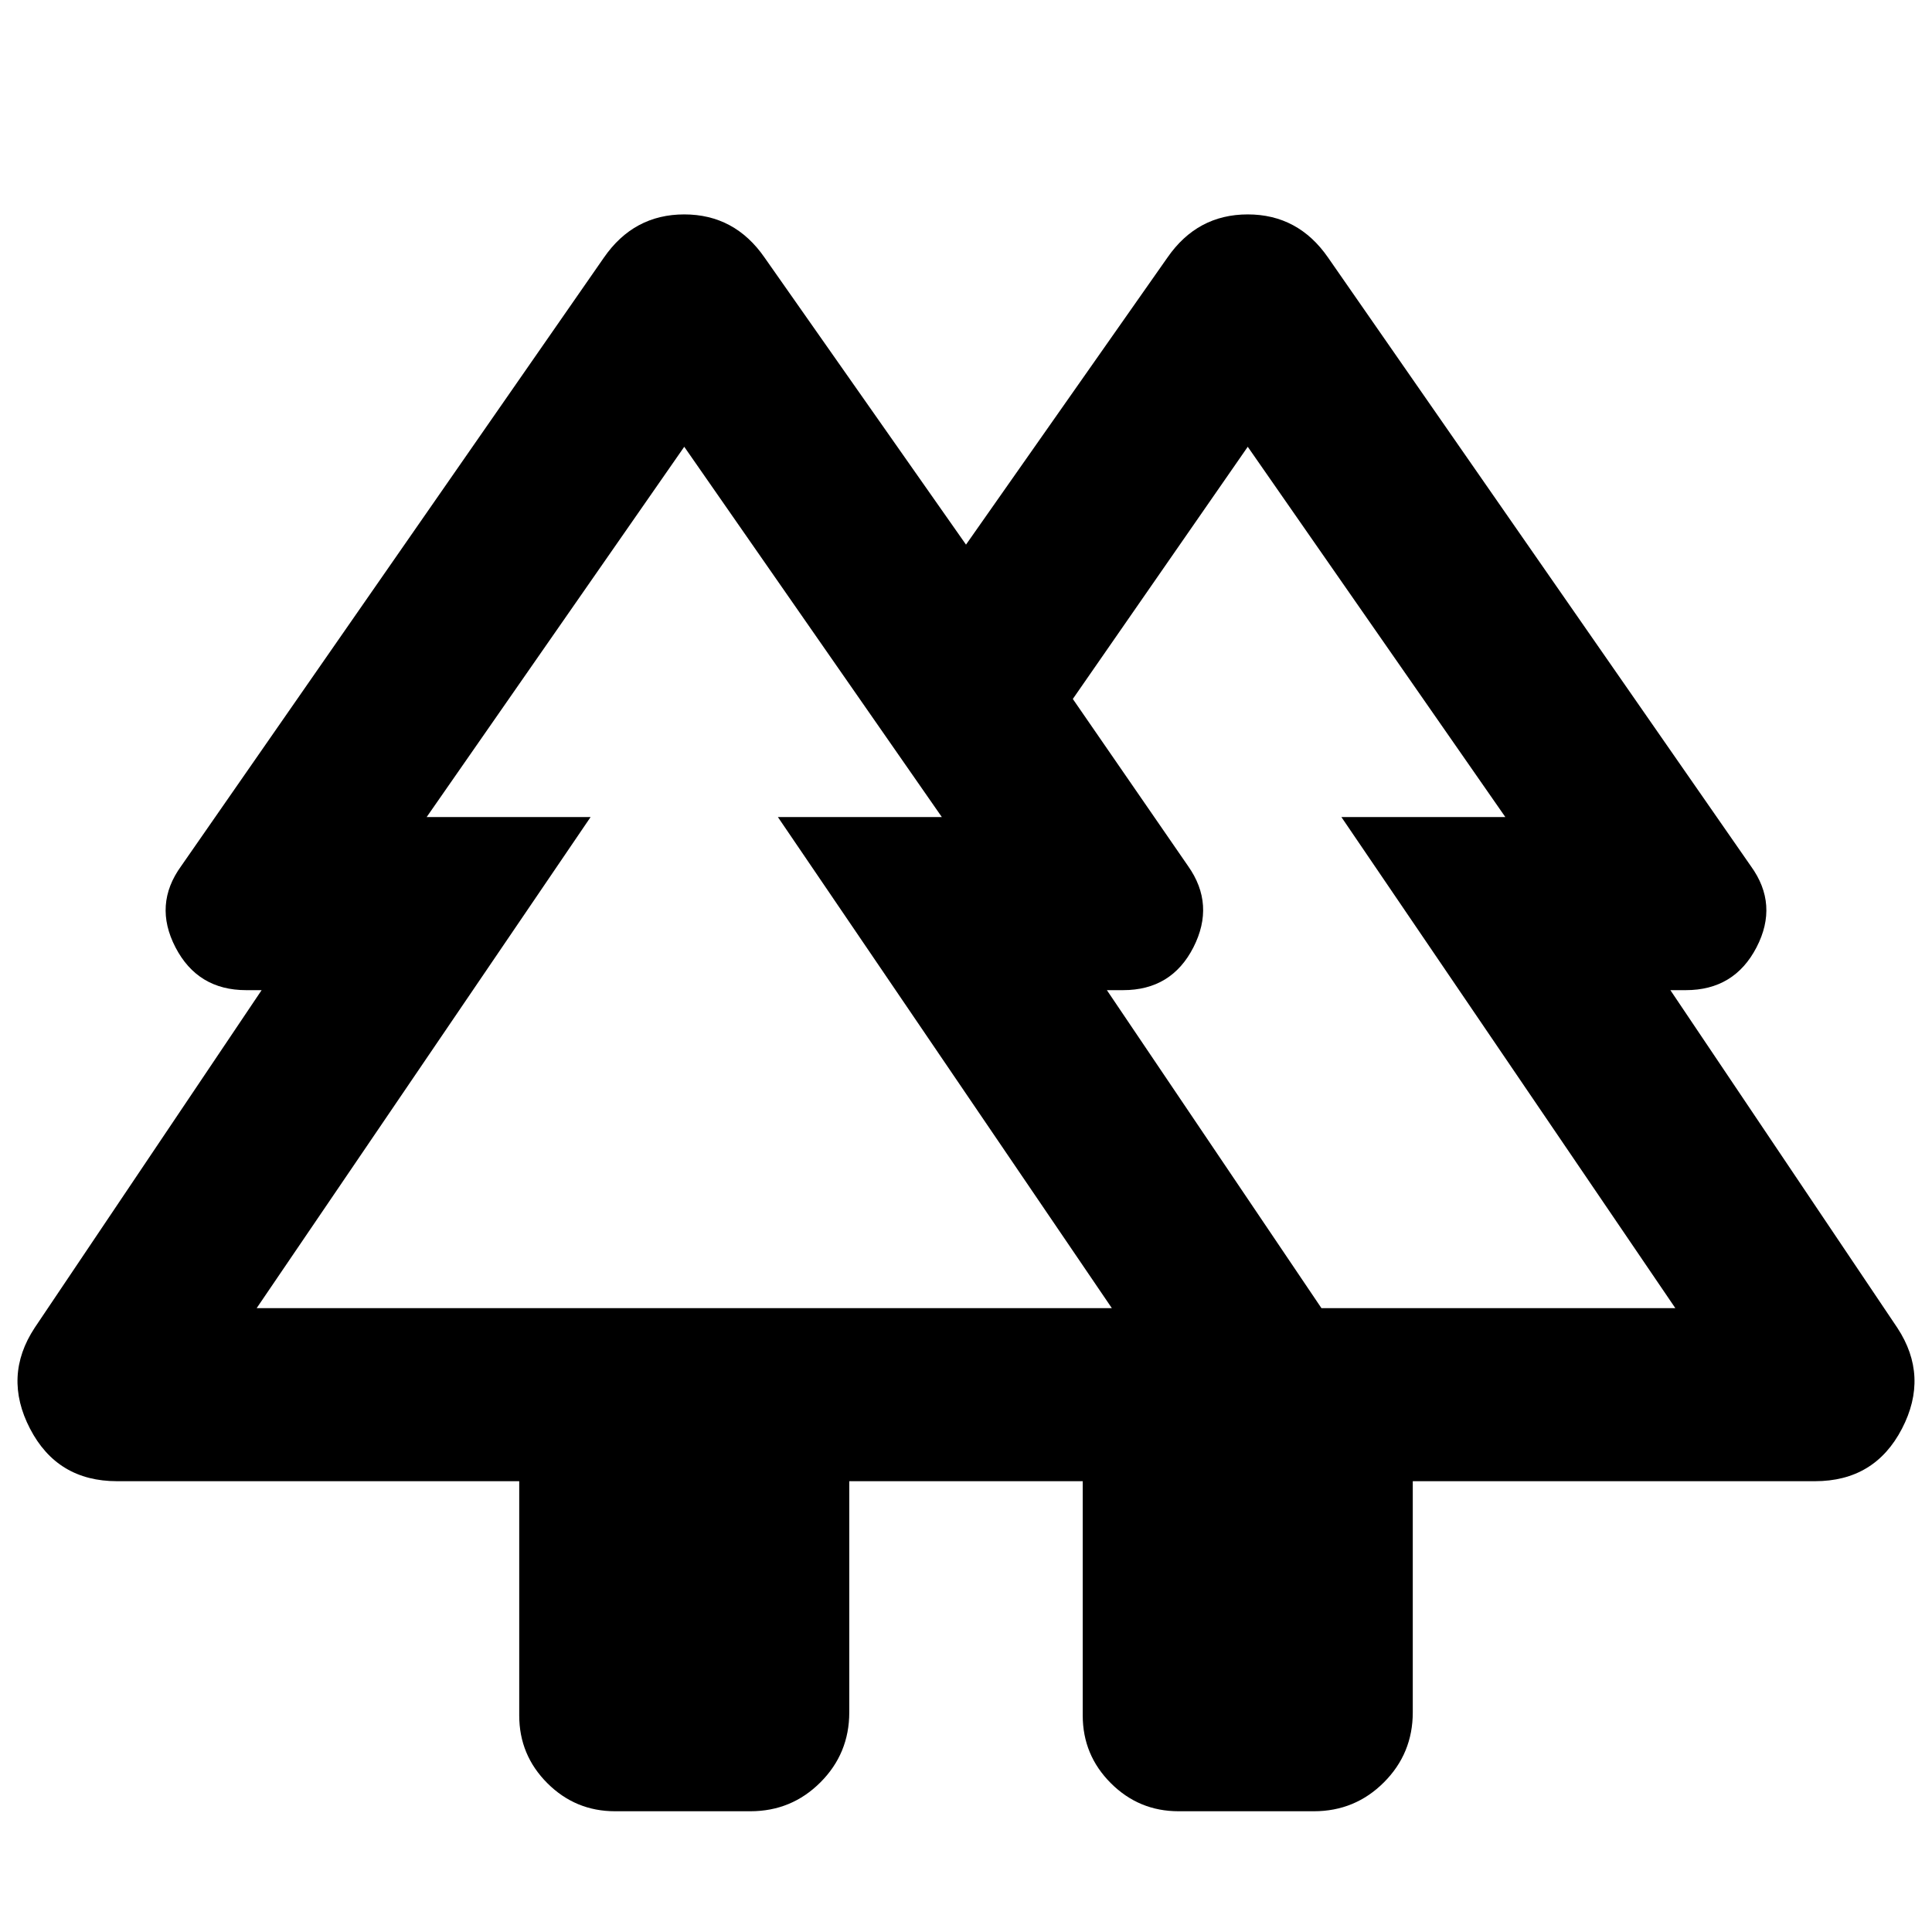 <svg xmlns="http://www.w3.org/2000/svg" height="24" viewBox="0 -960 960 960" width="24"><path d="M258-107.62V-224H58.16q-29.7 0-43.23-26.08-13.54-26.08 2.3-50.15L130-468h-7.69q-24.08 0-35.12-21.27-11.03-21.27 2.81-40.35L300.08-832q14.84-21.46 39.92-21.46 25.08 0 39.92 21.46L480-689.38 580.08-832q14.84-21.46 39.92-21.46 25.08 0 39.92 21.46L870-529.62q13.84 19.08 2.81 40.35Q861.77-468 837.69-468H830l112.77 167.77q15.84 24.07 2.3 50.15Q931.54-224 901.84-224H702v114.84q0 20.47-14.35 34.81Q673.31-60 652.84-60h-67.22q-19.7 0-33.66-13.96Q538-87.92 538-107.62V-224H422v114.84q0 20.47-14.35 34.81Q393.31-60 372.84-60h-67.22q-19.7 0-33.66-13.96Q258-87.92 258-107.62ZM656.61-310h175.85L666.54-554H748L620-738l-86.92 125.31 57.3 83.07q13.46 19.08 2.62 40.35Q582.15-468 558.07-468H550l106.61 158Zm-529.07 0h424.92L386.54-554H468L340-738 212-554h81.46L127.54-310Zm0 0h165.92H212h256-81.46 165.92-424.92Zm529.07 0H550h83.54-100.46H748h-81.46 165.92-175.85ZM538-224h164-164Zm176.92 0Z"/></svg>